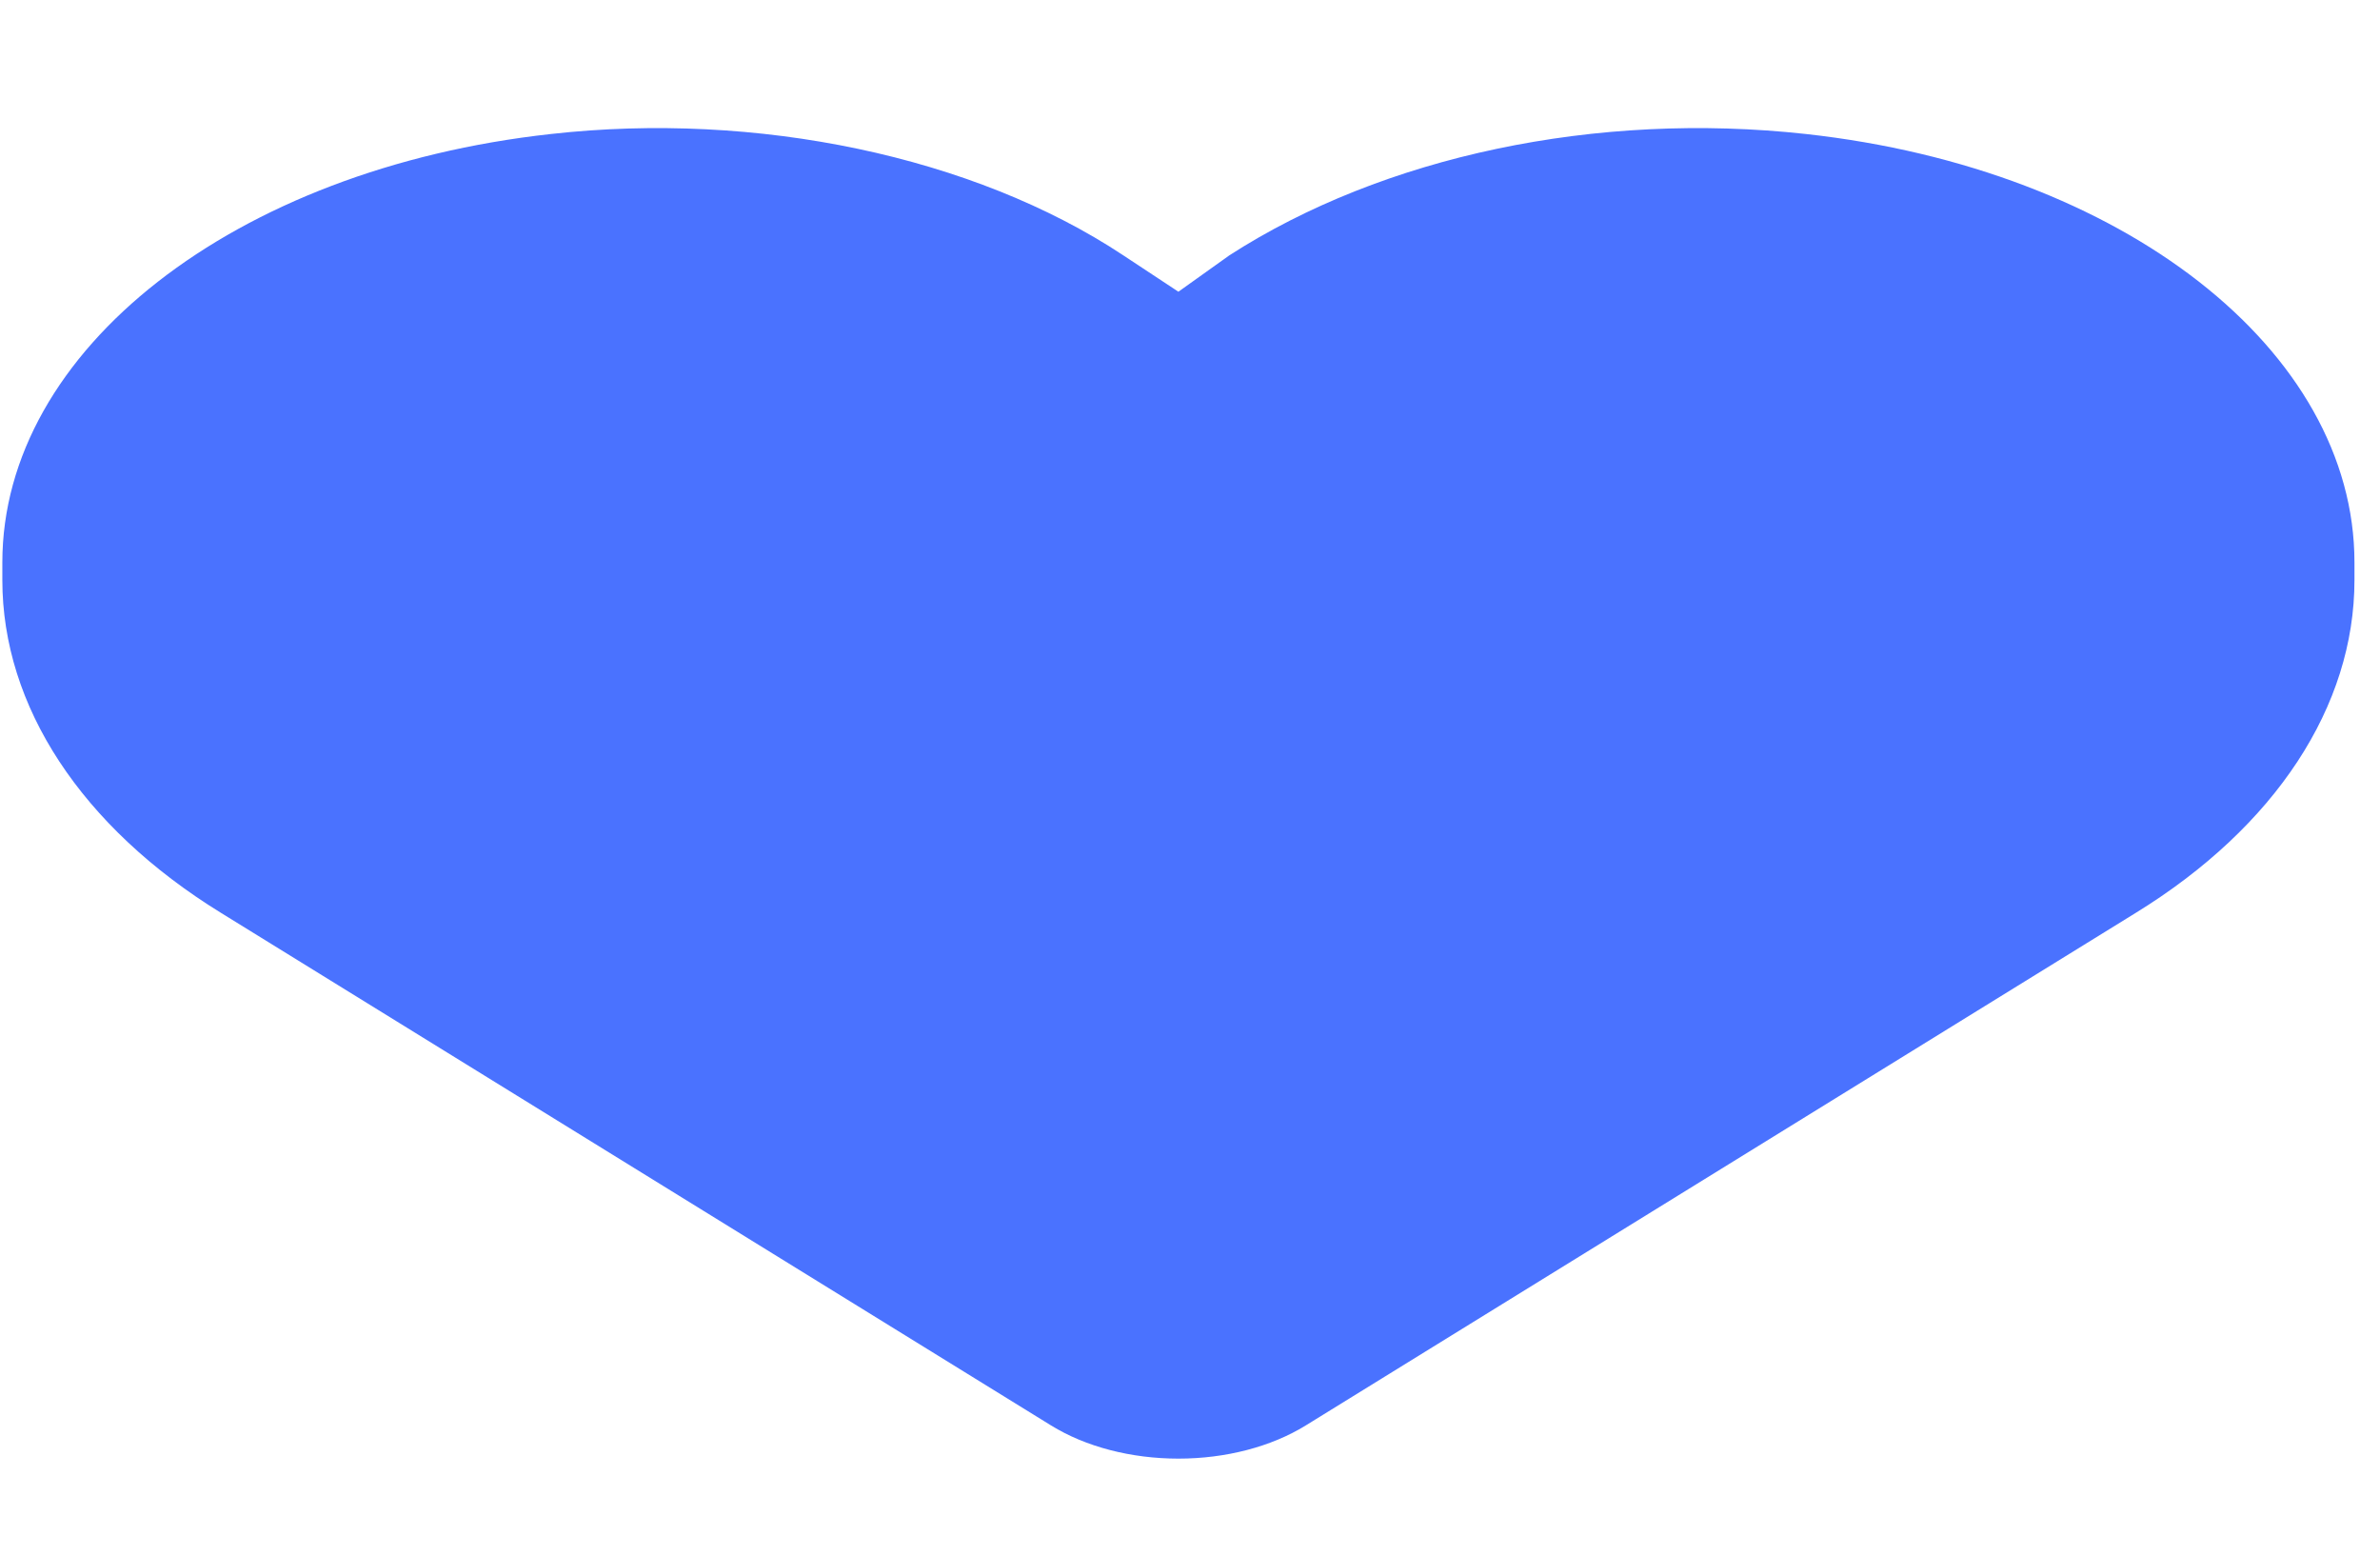 <svg width="508" height="332" viewBox="0 0 508 332" fill="none" xmlns="http://www.w3.org/2000/svg">
<g clip-path="url(#clip0_302_6)">
<path d="M0.5 123.787V120.026C0.5 74.7 50.038 36.04 117.579 28.596C161.411 23.675 207.791 33.31 239.758 54.482L251.524 62.25L262.409 54.482C295.258 33.31 340.756 23.675 385.469 28.596C453.03 36.04 502.549 74.7 502.549 120.026V123.787C502.549 150.697 485.683 176.44 455.874 194.791L278.686 304.182C271.332 308.721 261.624 311.25 251.524 311.25C241.425 311.25 231.717 308.721 224.363 304.182L47.165 194.791C17.395 176.44 0.5 150.697 0.5 123.787H0.5Z" fill="#4A72FF"/>
</g>
<defs>
<clipPath id="clip0_302_6">
<rect width="507" height="332" fill="white" transform="translate(0.5)"/>
</clipPath>
</defs>
</svg>
